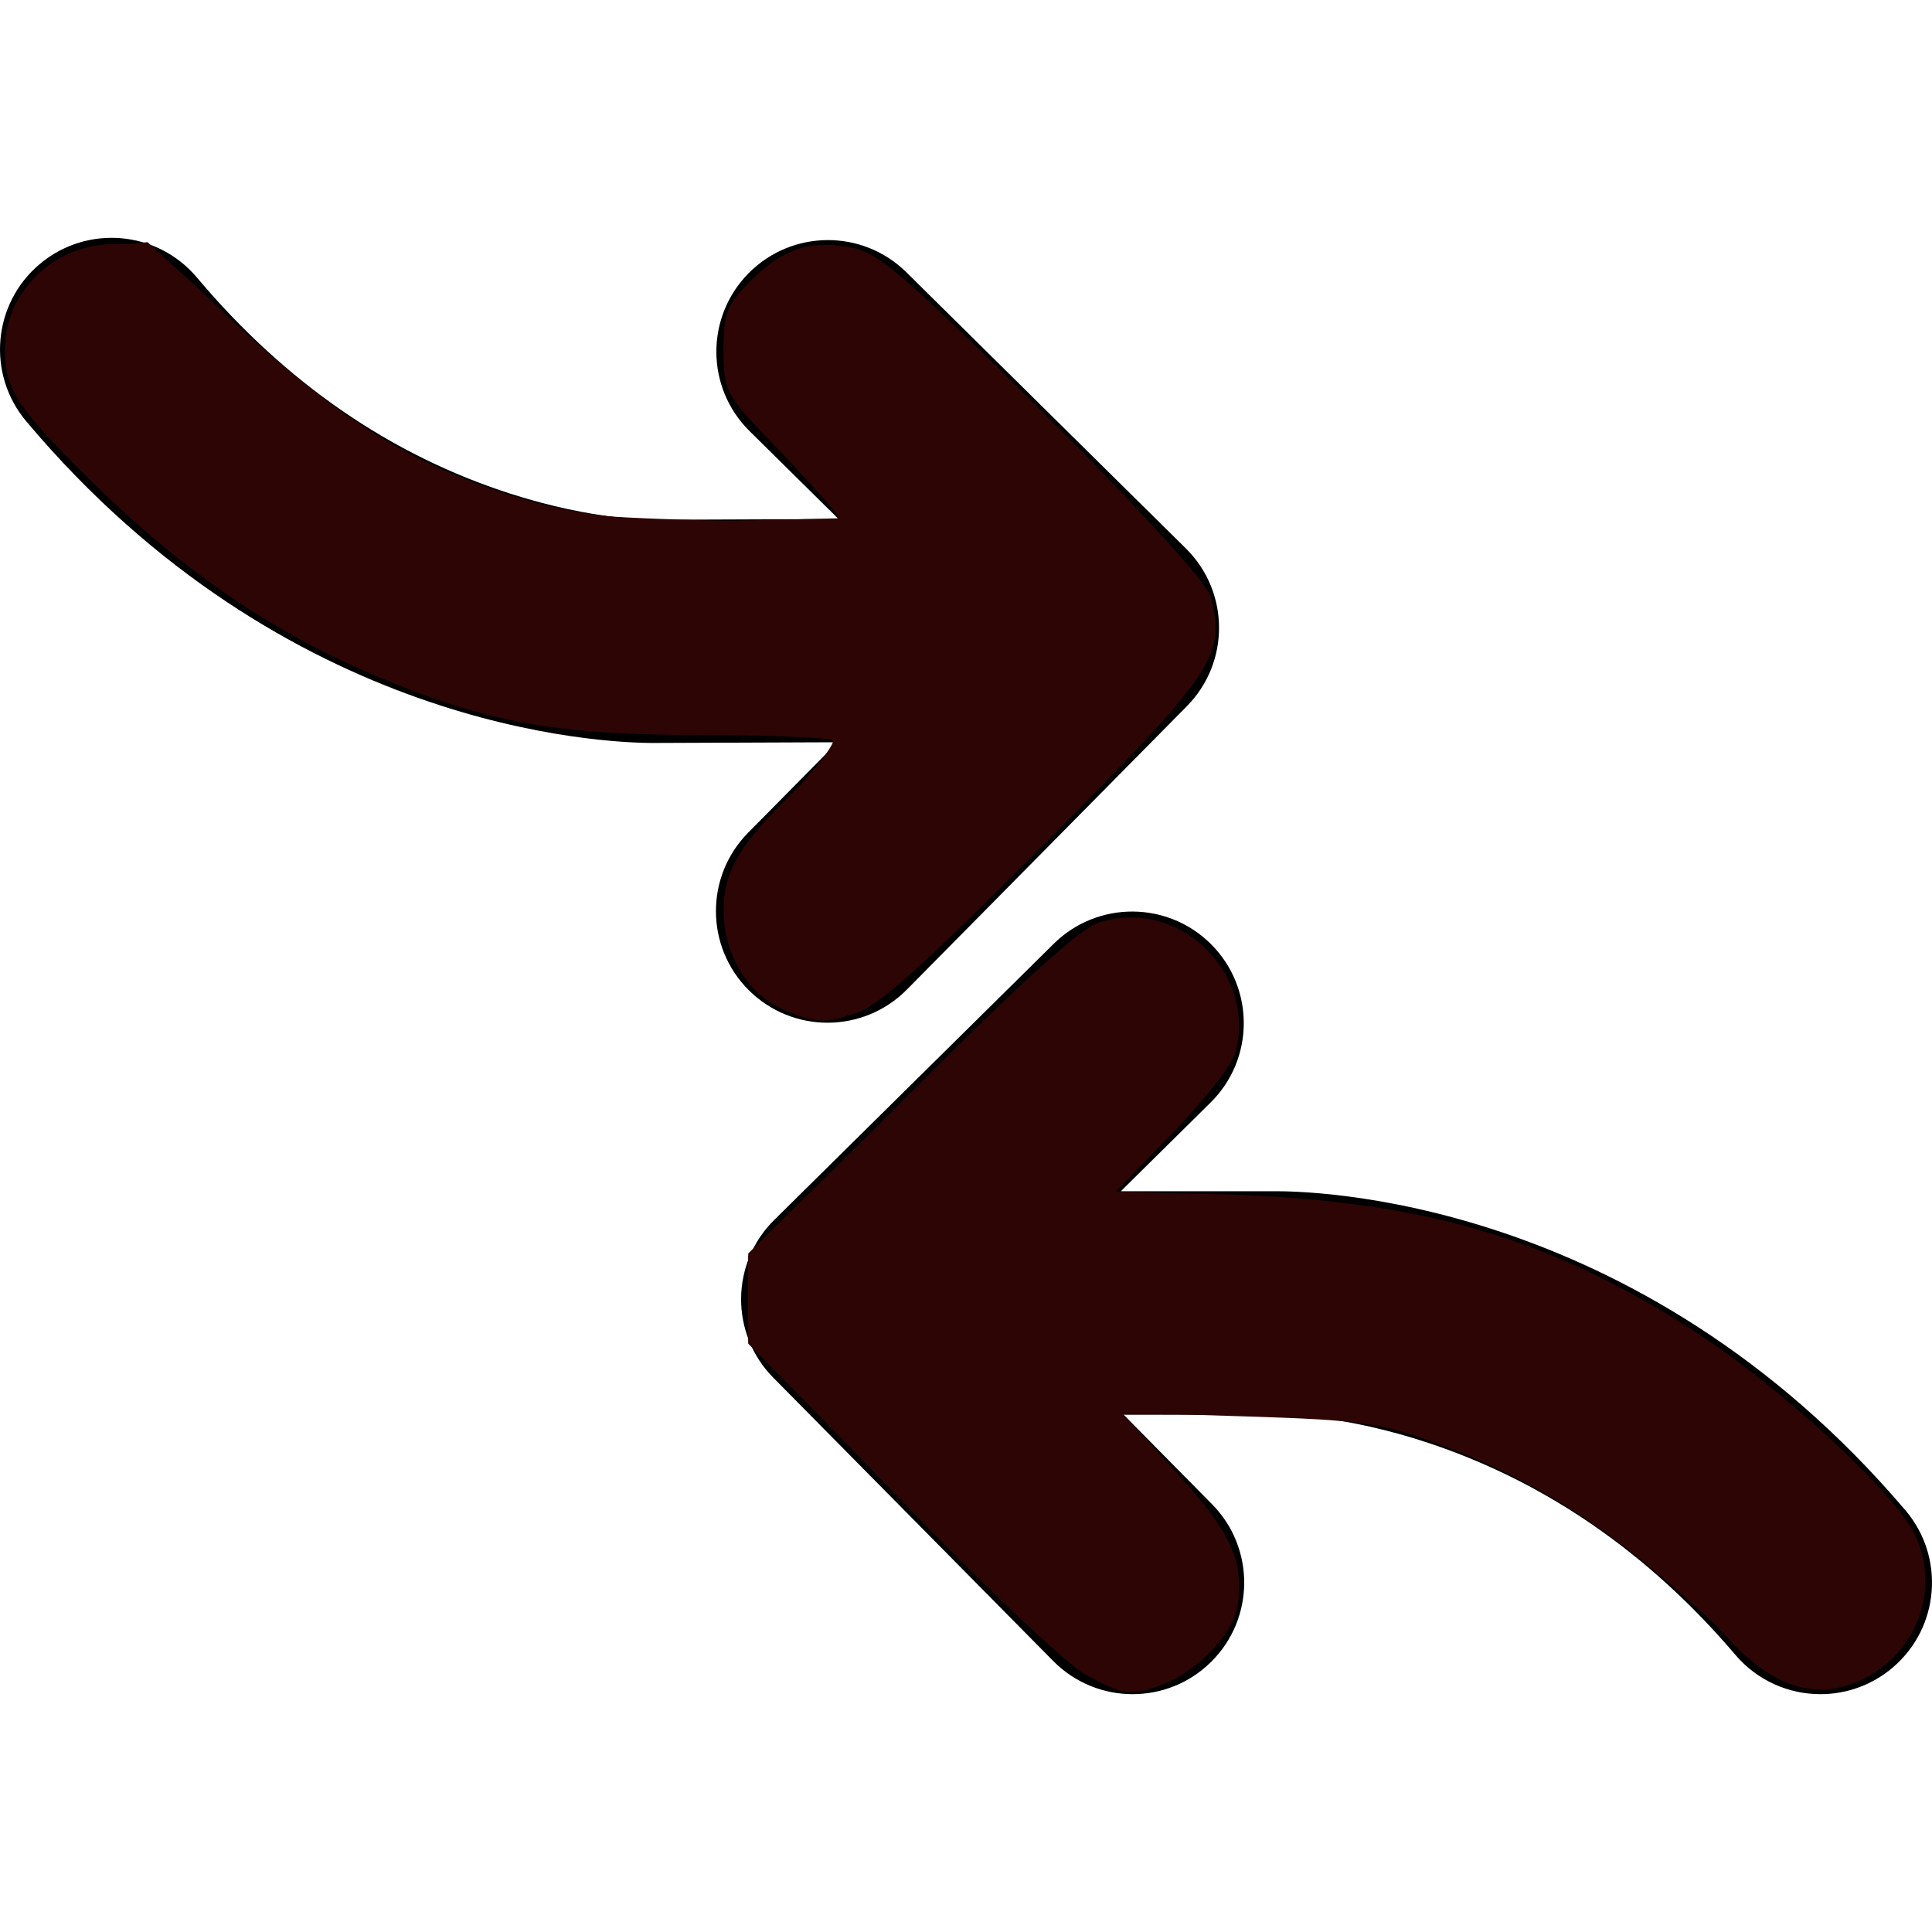<?xml version="1.0" encoding="UTF-8" standalone="no"?>
<!-- Generator: Adobe Illustrator 16.0.0, SVG Export Plug-In . SVG Version: 6.00 Build 0)  -->

<svg
   xmlns:dc="http://purl.org/dc/elements/1.1/"
   xmlns:cc="http://creativecommons.org/ns#"
   xmlns:rdf="http://www.w3.org/1999/02/22-rdf-syntax-ns#"
   xmlns:svg="http://www.w3.org/2000/svg"
   xmlns="http://www.w3.org/2000/svg"
   xmlns:sodipodi="http://sodipodi.sourceforge.net/DTD/sodipodi-0.dtd"
   xmlns:inkscape="http://www.inkscape.org/namespaces/inkscape"
   version="1.1"
   id="Capa_1"
   x="0px"
   y="0px"
   width="908.901px"
   height="908.901px"
   viewBox="0 0 908.901 908.901"
   style="enable-background:new 0 0 908.901 908.901;"
   xml:space="preserve"
   sodipodi:docname="043-connect.svg"
   inkscape:version="0.92.2 5c3e80d, 2017-08-06"><defs
     id="defs12040" /><sodipodi:namedview
     pagecolor="#ffffff"
     bordercolor="#666666"
     borderopacity="1"
     objecttolerance="10"
     gridtolerance="10"
     guidetolerance="10"
     inkscape:pageopacity="0"
     inkscape:pageshadow="2"
     inkscape:window-width="1125"
     inkscape:window-height="971"
     id="namedview12038"
     showgrid="false"
     inkscape:zoom="0.25965424"
     inkscape:cx="454.4505"
     inkscape:cy="454.4505"
     inkscape:window-x="0"
     inkscape:window-y="0"
     inkscape:window-maximized="0"
     inkscape:current-layer="Capa_1" /><g
     id="g12005"><path
       d="M307.634,349.533c0.826,0,1.51-0.007,2.045-0.016L394,349.19l-42.036,42.542c-20.379,20.625-20.18,53.866,0.445,74.245   c10.231,10.109,23.566,15.155,36.897,15.155c13.541,0,27.078-5.207,37.347-15.601l131.684-133.271   c20.379-20.625,20.18-53.866-0.445-74.245L426.412,128.103c-20.625-20.379-53.865-20.18-74.245,0.445   c-20.379,20.625-20.181,53.866,0.444,74.245l41.895,41.394l-85.646,0.332l-1.604,0.031c-0.271,0.007-27.857,0.333-67.073-12.27   c-56.398-18.125-106.021-52.333-147.491-101.673c-18.657-22.197-51.774-25.066-73.969-6.41   c-22.196,18.655-25.066,51.772-6.411,73.969C134.331,343.34,283.218,349.533,307.634,349.533z"
       id="path12001" /><path
       d="M598.381,560.424h-71.104l42.251-41.747c20.625-20.379,20.824-53.619,0.445-74.244   c-20.38-20.625-53.62-20.824-74.245-0.445L364.249,573.9c-20.625,20.379-20.824,53.62-0.445,74.245l131.682,133.271   c10.271,10.395,23.806,15.601,37.348,15.601c13.33,0,26.667-5.047,36.897-15.155c20.625-20.379,20.824-53.62,0.445-74.245   l-41.689-42.192h70.381l0.47,0.036l1.108-0.056c2.728,0.005,32.121,0.245,71.957,13.553   c54.997,18.374,103.446,51.873,144.003,99.566c10.386,12.211,25.155,18.491,40.021,18.491c12.023,0,24.107-4.108,33.985-12.507   c22.088-18.783,24.768-51.917,5.983-74.005C770.111,561.999,615.311,560.149,598.381,560.424z"
       id="path12003" /></g><g
     id="g12007" /><g
     id="g12009" /><g
     id="g12011" /><g
     id="g12013" /><g
     id="g12015" /><g
     id="g12017" /><g
     id="g12019" /><g
     id="g12021" /><g
     id="g12023" /><g
     id="g12025" /><g
     id="g12027" /><g
     id="g12029" /><g
     id="g12031" /><g
     id="g12033" /><g
     id="g12035" /><path
     style="opacity:1;fill:#2d0505;fill-opacity:1;stroke-width:3.851"
     d="m 377.2,477.83 c -21.866,-5.554 -36.748,-25.471 -36.748,-49.183 0,-18.733 7.034,-30.813 32.439,-55.712 11.813,-11.578 21.479,-22.409 21.479,-24.07 0,-1.661 -28.162,-3.032 -62.583,-3.047 C 259.346,345.786 227.522,339.835 172.401,316.011 125.325,295.664 83.011,266.21 41.356,224.792 13.347,196.942 5.51,186.714 3.347,175.181 c -6.04,-32.194 17.831,-60.413 51.103,-60.413 16.279,0 18.819,1.645 52.386,33.924 49.686,47.78 76.521,65.044 131.485,84.588 23.5,8.356 35.463,9.855 91.542,11.466 35.48,1.02 64.509,0.485 64.509,-1.187 0,-1.673 -12.132,-15.553 -26.959,-30.844 -26.366,-27.191 -26.959,-28.244 -26.959,-47.855 0,-17.6 1.574,-21.626 12.867,-32.919 14.978,-14.978 27.74,-19.072 47.816,-15.341 12.196,2.267 26.1,14.345 90.264,78.412 48.614,48.541 76.768,79.545 78.412,86.349 6.63,27.442 1.522,34.97 -78.369,115.501 -57.164,57.622 -78.865,77.071 -89.196,79.941 -7.509,2.086 -14.519,3.601 -15.578,3.368 -1.059,-0.234 -5.32,-1.287 -9.468,-2.341 z"
     id="path12587"
     inkscape:connector-curvature="0" /><path
     style="opacity:1;fill:#2d0505;fill-opacity:1;stroke-width:3.851"
     d="m 510.617,787.778 c -8.784,-4.785 -47.863,-41.789 -87.259,-82.627 L 352.007,631.191 V 611.015 590.84 l 75.902,-76.248 c 51.344,-51.578 80.085,-77.629 88.83,-80.515 36.99,-12.208 74.139,22.682 64.604,60.673 -1.423,5.67 -14.678,22.778 -29.455,38.018 l -26.868,27.709 58.879,1.949 c 87.613,2.9 147.787,21.136 215.322,65.256 39.2,25.609 92.481,75.008 101.577,94.177 13.346,28.125 -1.205,60.969 -31.431,70.945 -18.667,6.161 -37.919,-1.458 -56.881,-22.511 -40.541,-45.011 -107.791,-86.515 -160.081,-98.797 -15.508,-3.642 -43.837,-5.901 -74.449,-5.937 l -49.416,-0.057 25.317,27.739 c 26.253,28.765 32.17,42.512 27.484,63.849 -2.89,13.157 -18.607,29.392 -34.134,35.259 -15.092,5.702 -18.52,5.274 -36.592,-4.569 z"
     id="path12589"
     inkscape:connector-curvature="0" /><path
     style="opacity:1;fill:#2d0505;fill-opacity:1;stroke-width:3.851"
     d="m 368.665,475.02 c -20.446,-8.894 -31.284,-32.643 -26.51,-58.093 1.77,-9.435 10.128,-21.627 27.311,-39.843 13.618,-14.436 23.638,-27.371 22.265,-28.744 -1.373,-1.373 -25.17,-2.549 -52.884,-2.615 C 255.262,345.528 220.207,338.485 158.106,309.41 99.801,282.113 8.509,202.699 3.258,174.709 -2.489,144.073 18.058,118.862 51.383,115.66 l 18.048,-1.734 37.805,35.109 c 45.196,41.973 74.938,62.117 114.031,77.235 40.076,15.498 70.601,19.987 126.865,18.655 l 48.117,-1.139 -27.897,-30.076 c -27.01,-29.119 -27.897,-30.698 -27.897,-49.612 0,-17.41 1.496,-20.946 13.747,-32.501 15.837,-14.937 27.128,-18.688 45.737,-15.197 10.047,1.885 24.971,13.767 62.203,49.528 26.941,25.876 62.576,62.197 79.187,80.714 46.533,51.869 45.957,53.544 -52.121,151.782 -83.225,83.361 -92.069,88.981 -120.541,76.596 z"
     id="path12591"
     inkscape:connector-curvature="0" /><path
     style="opacity:1;fill:#2d0505;fill-opacity:1;stroke-width:3.851"
     d="m 515.036,789.698 c -13.452,-7.422 -35.649,-28.395 -112,-105.823 l -51.029,-51.749 v -21.224 -21.224 l 74.441,-73.336 c 40.943,-40.335 80.147,-76.287 87.122,-79.893 40.356,-20.869 88.203,33.607 61.191,69.668 -4.577,6.111 -17.955,21.076 -29.727,33.255 l -21.404,22.145 32.615,0.067 c 130.314,0.267 211.59,31.362 306.62,117.31 32.152,29.079 45.861,52.967 42.051,73.274 -5.041,26.873 -32.2,46.304 -57.864,41.398 -5.736,-1.096 -22.852,-13.462 -38.037,-27.479 C 757.101,718.164 724.731,697.02 675.514,678.882 649.899,669.443 639.883,668.027 587.027,666.377 l -59.602,-1.86 21.366,23.077 c 40.538,43.786 44.634,71.587 13.991,94.96 -17.374,13.252 -32.558,15.524 -47.745,7.144 z"
     id="path12593"
     inkscape:connector-curvature="0" /></svg>